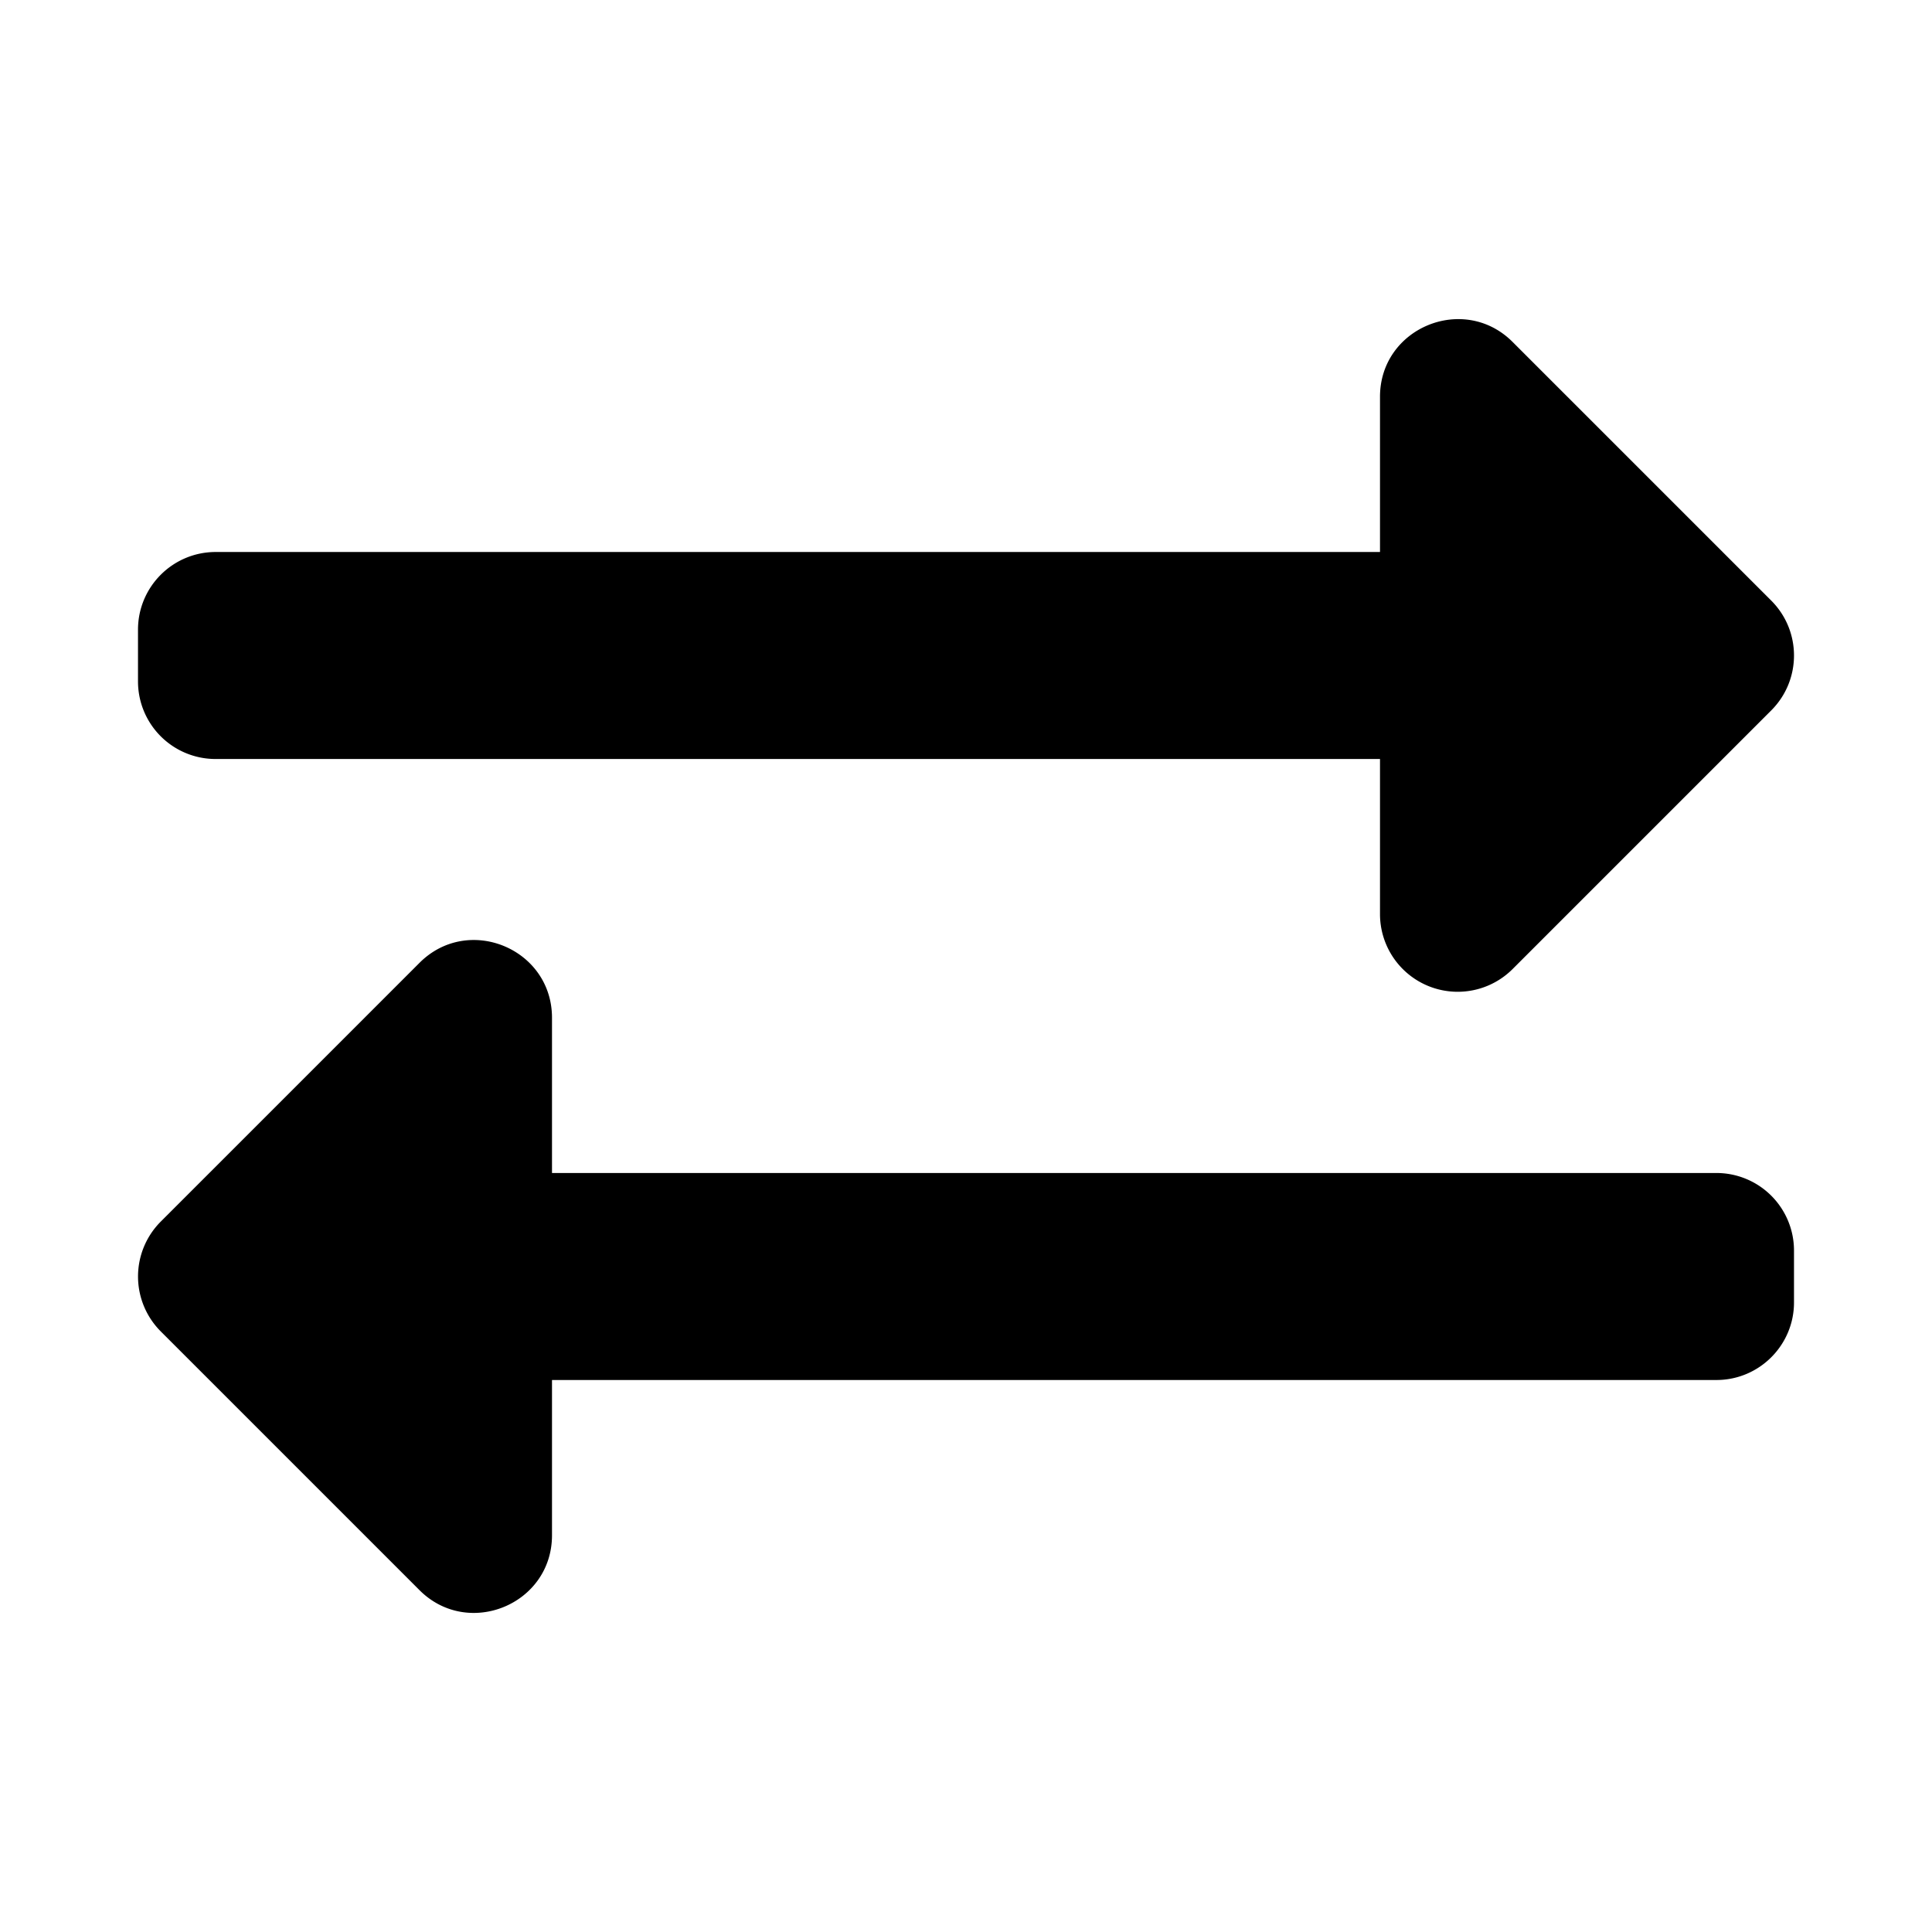 <svg aria-hidden="true" xmlns="http://www.w3.org/2000/svg" viewBox="0 0 14 14" height="1em" width="1em">
  <path d="M1 4.938v-.375C1 4.252 1.252 4 1.563 4H10V2.875c0-.5.607-.75.96-.398l1.875 1.875c.22.22.22.576 0 .796L10.96 7.023a.563.563 0 0 1-.96-.398V5.5H1.562A.562.562 0 0 1 1 4.938ZM12.438 8.5H4V7.375c0-.5-.606-.752-.96-.398L1.165 8.852a.563.563 0 0 0 0 .796l1.875 1.875c.352.352.96.104.96-.398V10h8.438c.31 0 .562-.252.562-.562v-.375a.562.562 0 0 0-.563-.563z"/>
</svg>

